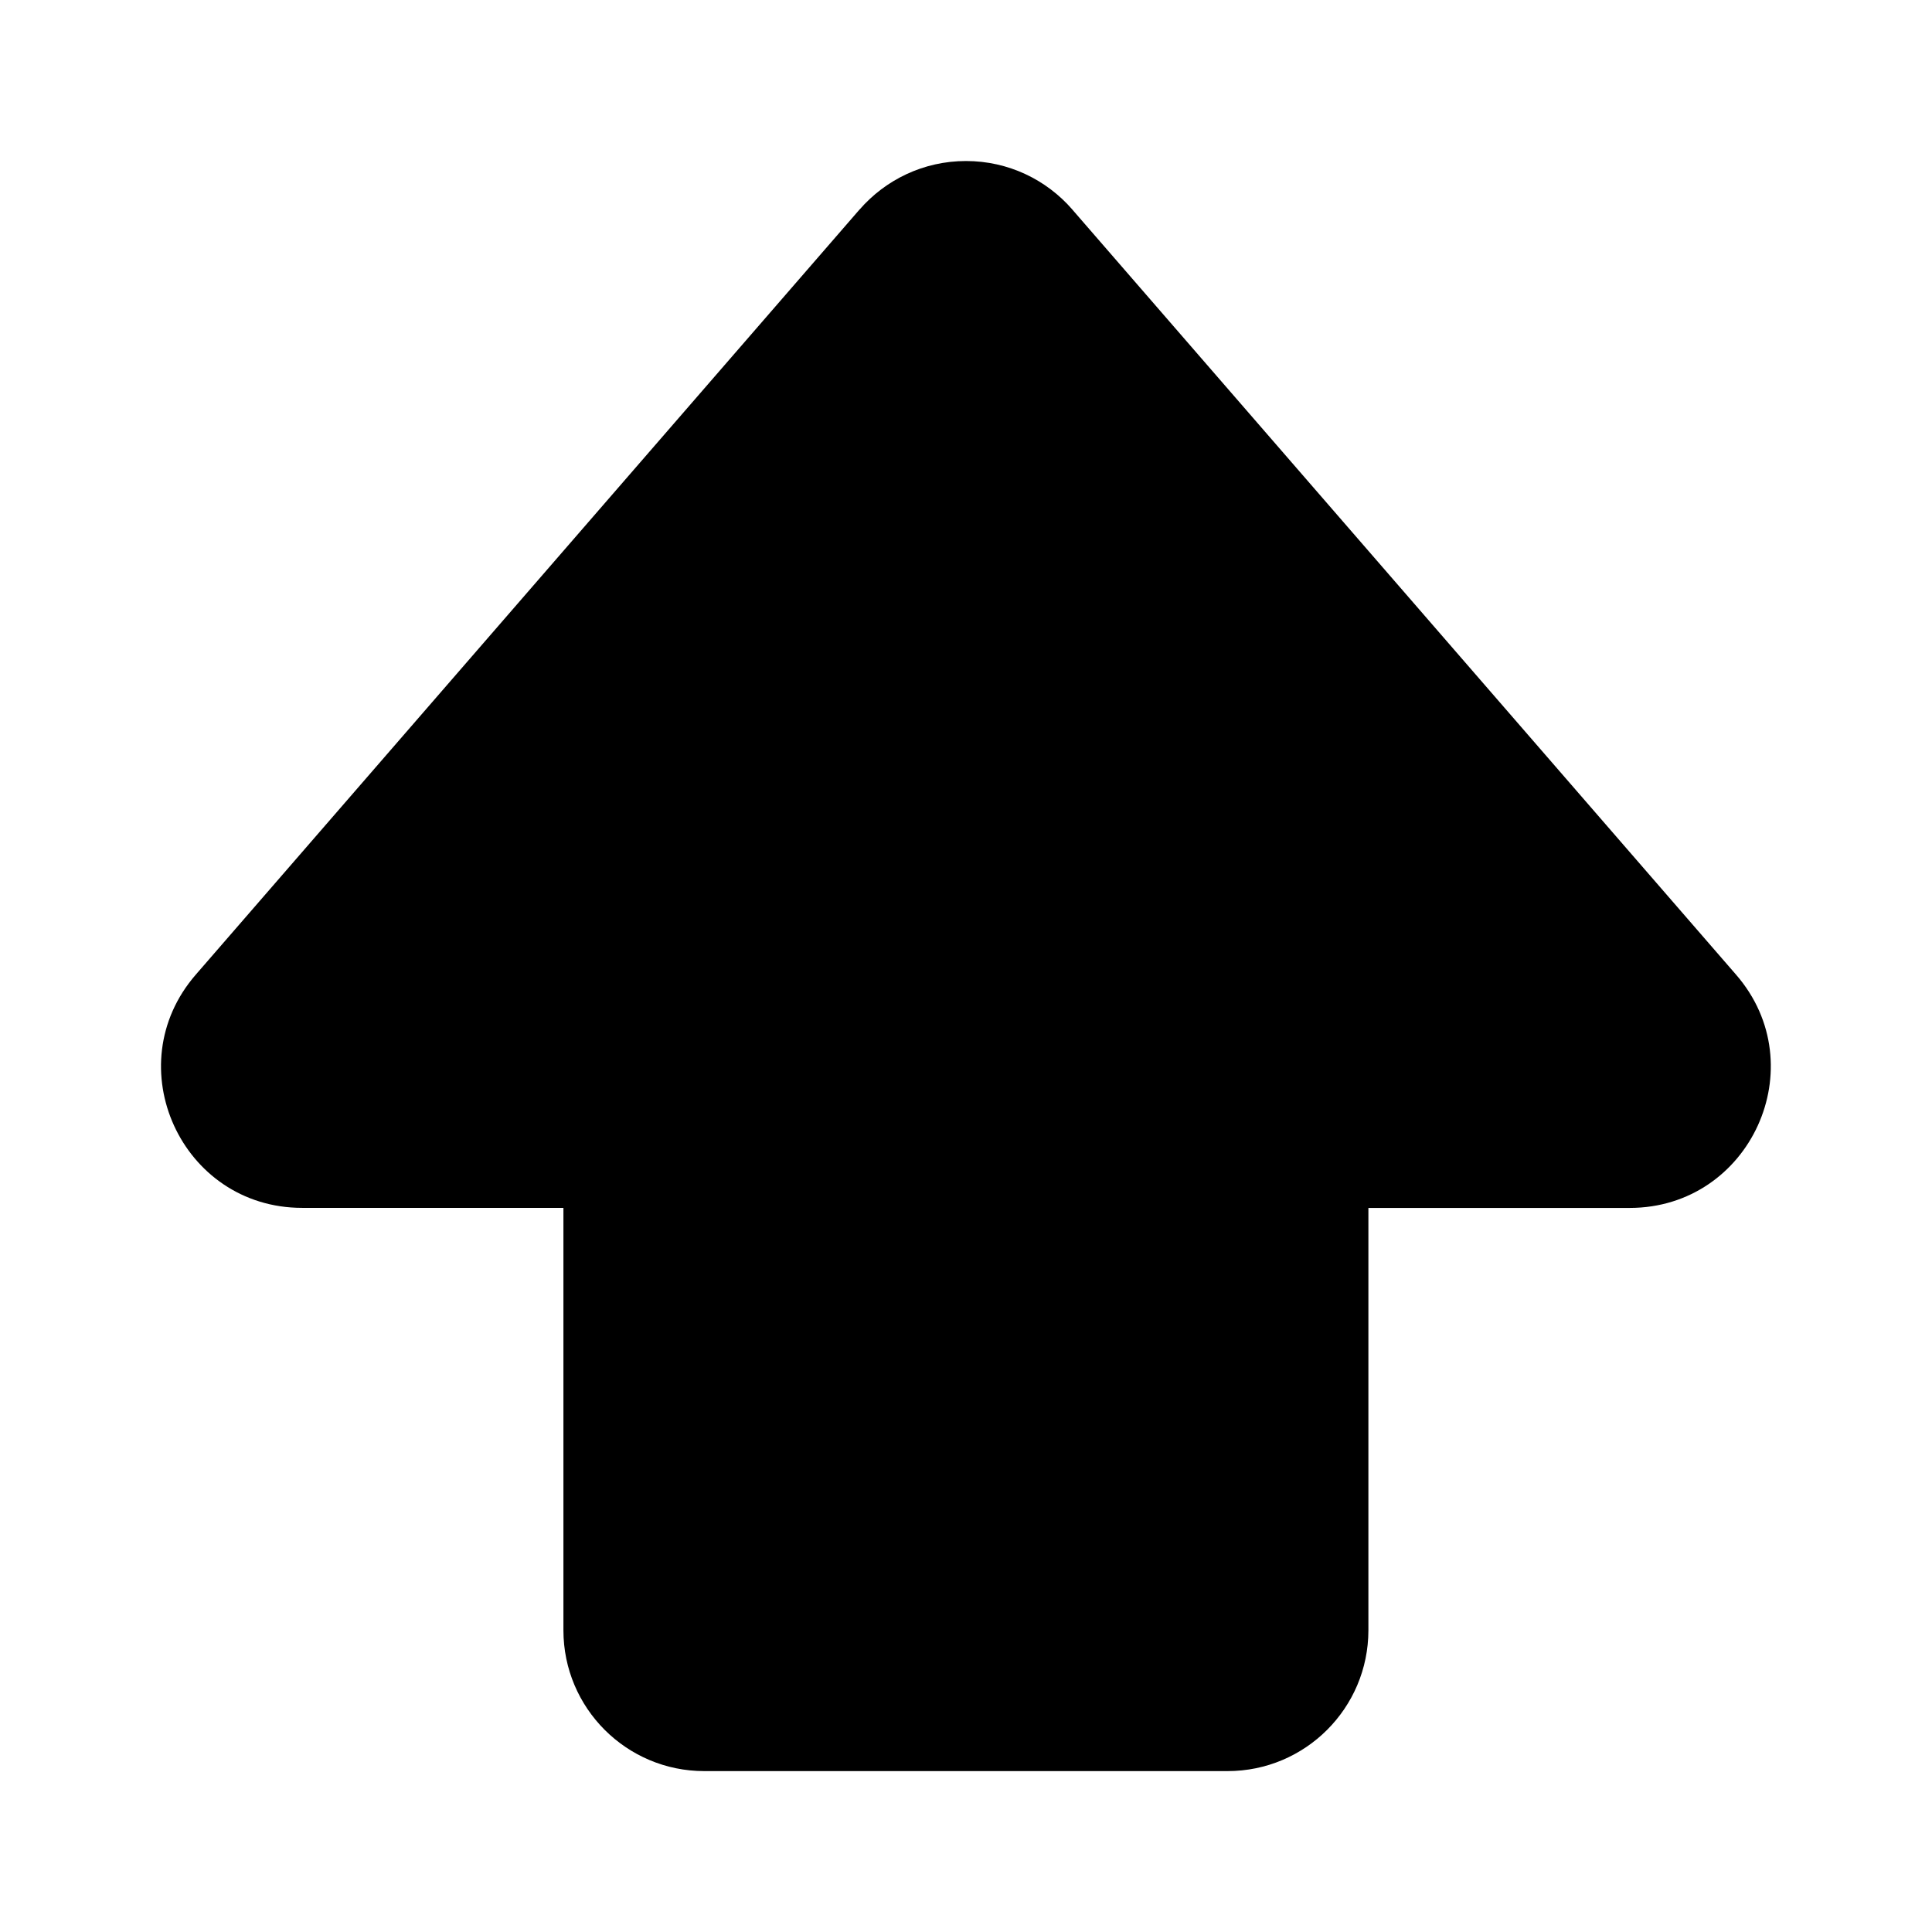 <!-- Generated by IcoMoon.io -->
<svg version="1.1" xmlns="http://www.w3.org/2000/svg" width="32" height="32" viewBox="0 0 32 32">
<title>keyboard-shift-filled</title>
<path d="M14.237 3.471c0.43-0.494 1.060-0.804 1.763-0.804s1.332 0.31 1.76 0.802l0.002 0.003 10.993 12.672c1.311 1.511 0.237 3.863-1.763 3.863h-4.327v6.996c-0.001 1.288-1.045 2.332-2.333 2.332h-8.667c-1.289 0-2.333-1.045-2.333-2.333v0-6.996h-4.328c-2 0-3.073-2.352-1.761-3.863l10.993-12.672z"></path>
</svg>
